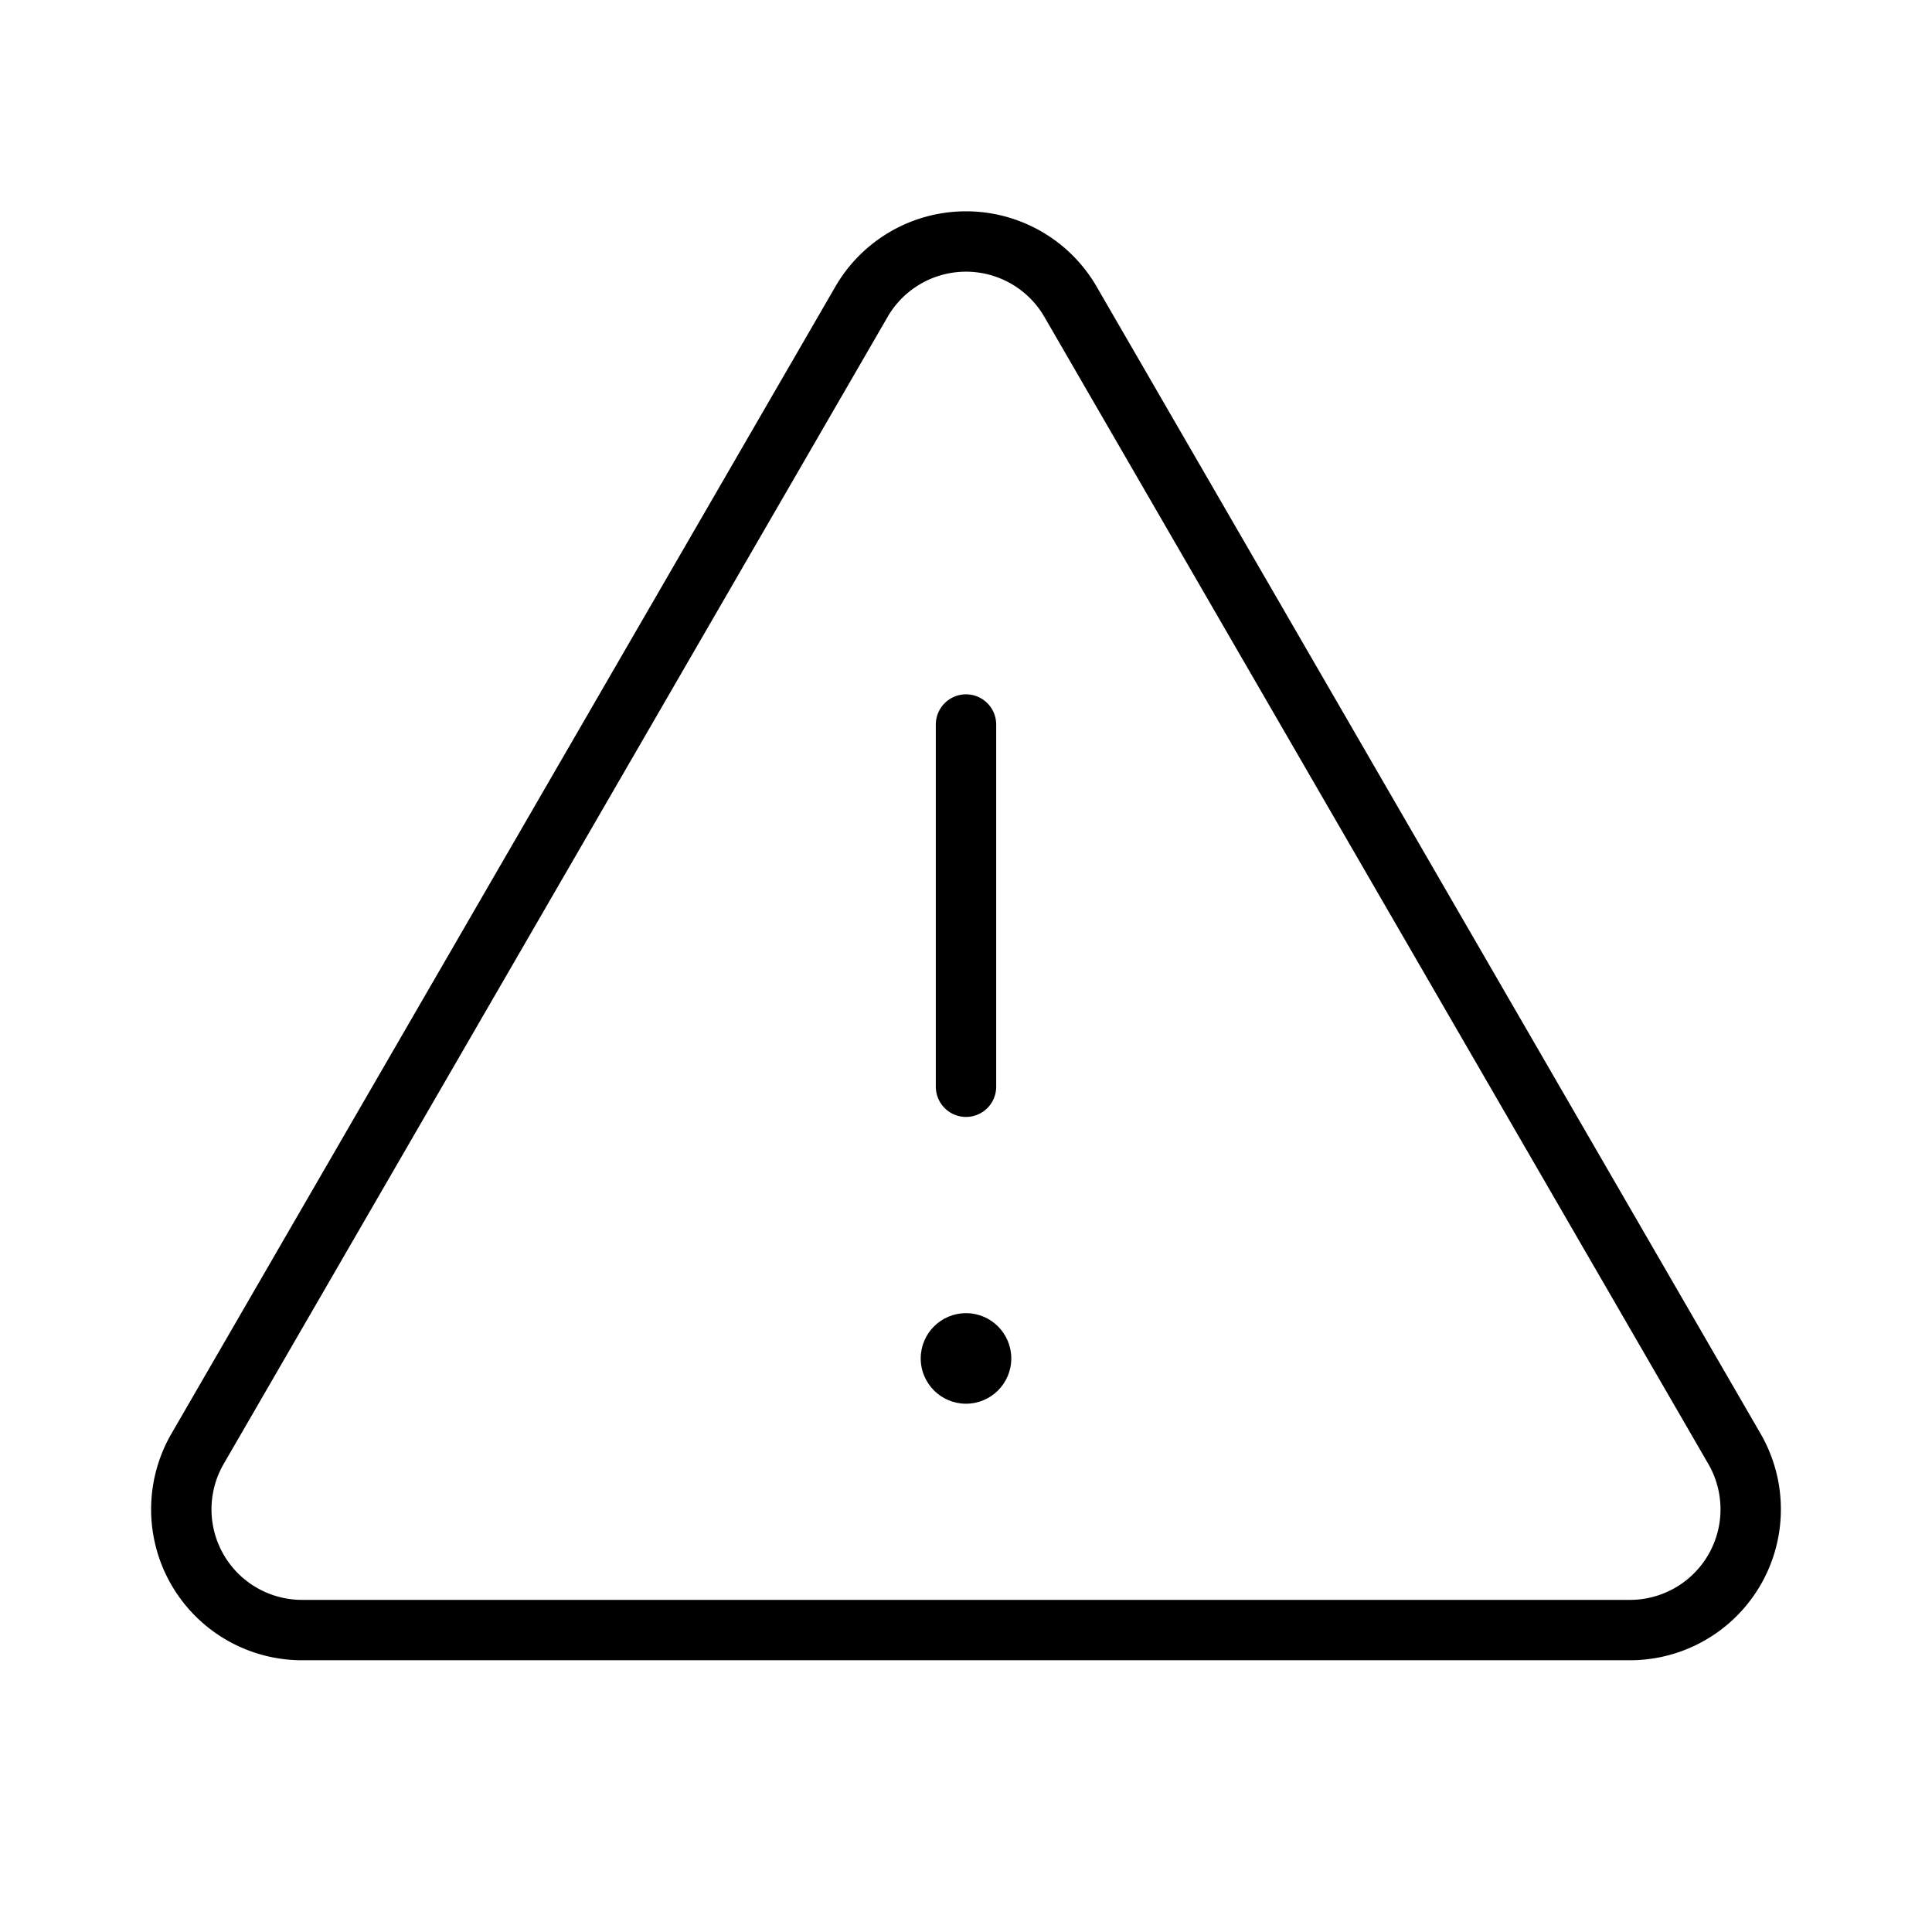 <svg id="Layer_1" data-name="Layer 1" xmlns="http://www.w3.org/2000/svg" viewBox="0 0 256 256">
  <rect width="256" height="256" fill="none"/>
  <g>
    <line x1="128" y1="96" x2="128" y2="144" fill="none" stroke="#000" stroke-linecap="round" stroke-linejoin="round" stroke-width="8"/>
    <circle cx="128" cy="180" r="6"/>
  </g>
  <path d="M114.152,39.985,26.176,191.977a16,16,0,0,0,13.848,24.015H215.976A16,16,0,0,0,229.824,191.977L141.848,39.985A16,16,0,0,0,114.152,39.985Z" fill="none" stroke="#000" stroke-linecap="round" stroke-linejoin="round" stroke-width="8"/>
</svg>
